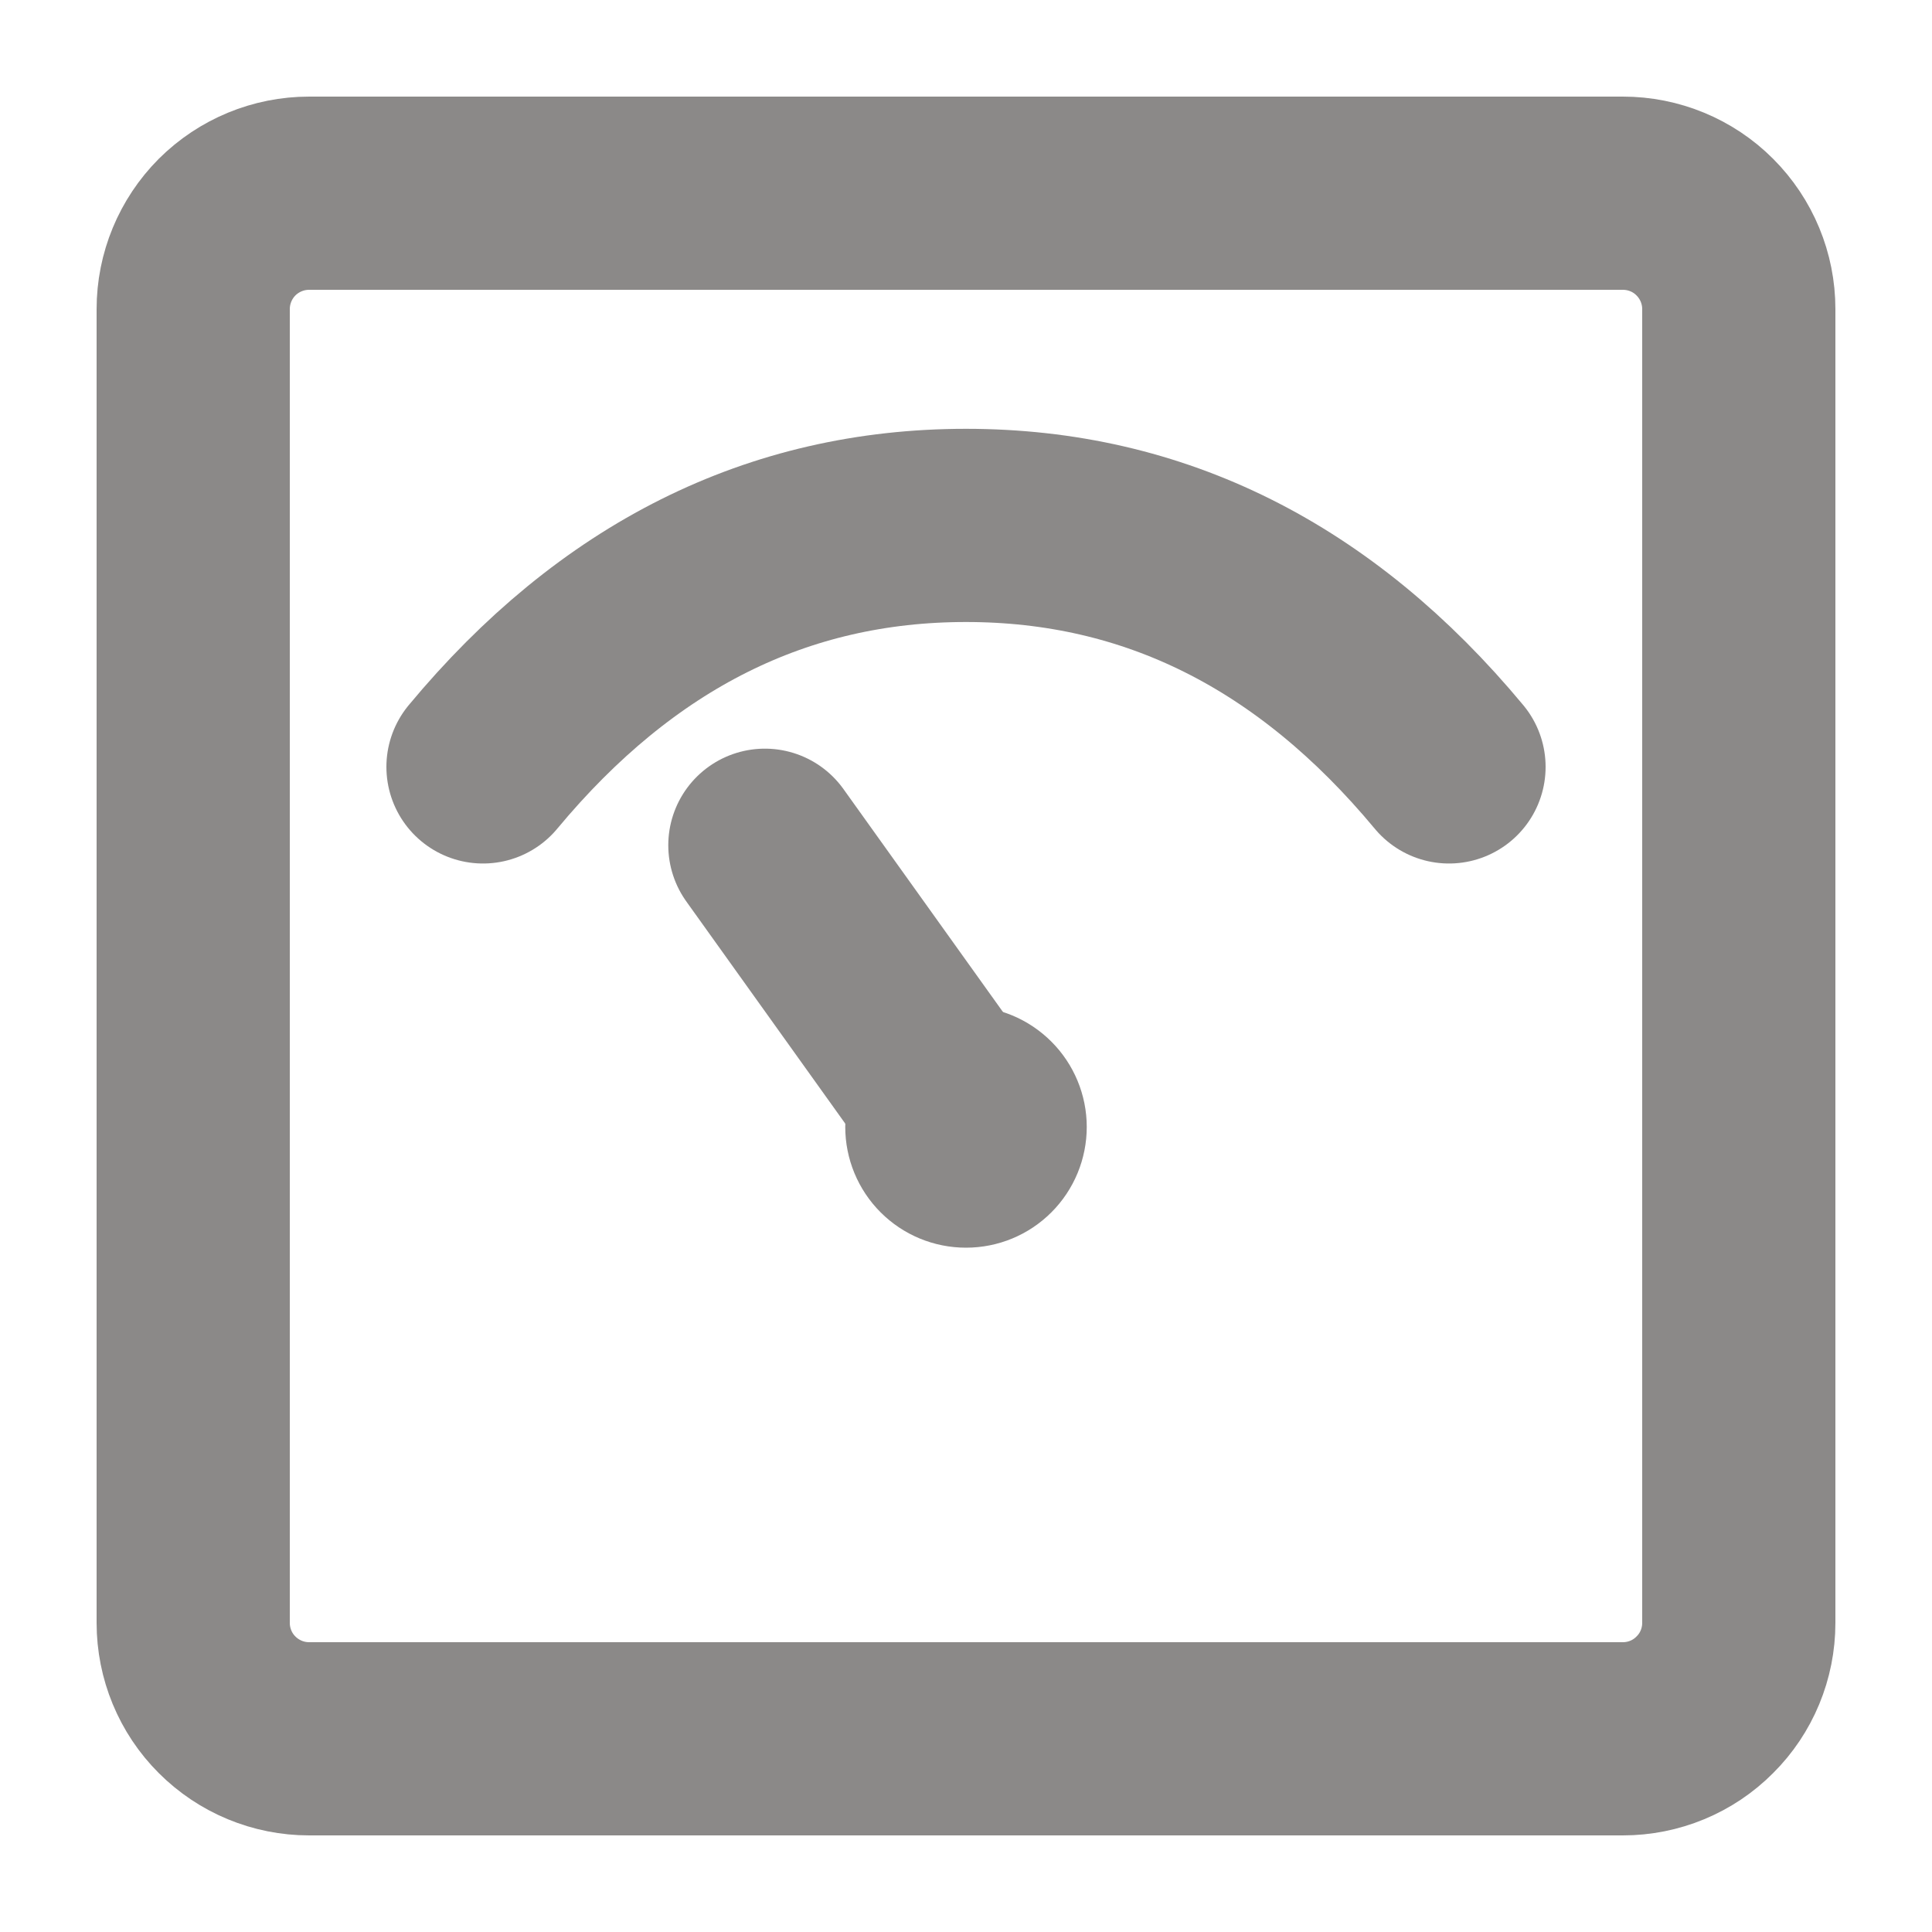 <svg width="20" height="20" viewBox="0 0 20 20" fill="none" xmlns="http://www.w3.org/2000/svg">
<g opacity="0.6">
<path d="M16.8 2H3.2C2.882 2 2.577 2.126 2.351 2.351C2.126 2.577 2 2.882 2 3.2V16.8C2 17.118 2.126 17.424 2.351 17.648C2.577 17.874 2.882 18 3.2 18H16.8C17.118 18 17.424 17.874 17.648 17.648C17.874 17.424 18 17.118 18 16.8V3.2C18 2.882 17.874 2.577 17.648 2.351C17.424 2.126 17.118 2 16.8 2Z" stroke="#3E3A39" stroke-width="2" stroke-linejoin="round"/>
<path d="M5 7.939C6.385 6.272 8.052 5.439 10 5.439C11.948 5.439 13.615 6.272 15 7.939" stroke="#3E3A39" stroke-width="2" stroke-linecap="round"/>
<path d="M10 12.916C10.332 12.916 10.649 12.785 10.884 12.55C11.118 12.316 11.25 11.998 11.25 11.666C11.25 11.335 11.118 11.017 10.884 10.783C10.649 10.548 10.332 10.416 10 10.416C9.668 10.416 9.351 10.548 9.116 10.783C8.882 11.017 8.75 11.335 8.75 11.666C8.75 11.998 8.882 12.316 9.116 12.55C9.351 12.785 9.668 12.916 10 12.916Z" fill="#3E3A39"/>
<path d="M7.918 8.75L10.005 11.667" stroke="#3E3A39" stroke-width="2" stroke-linecap="round"/>
</g>
</svg>
